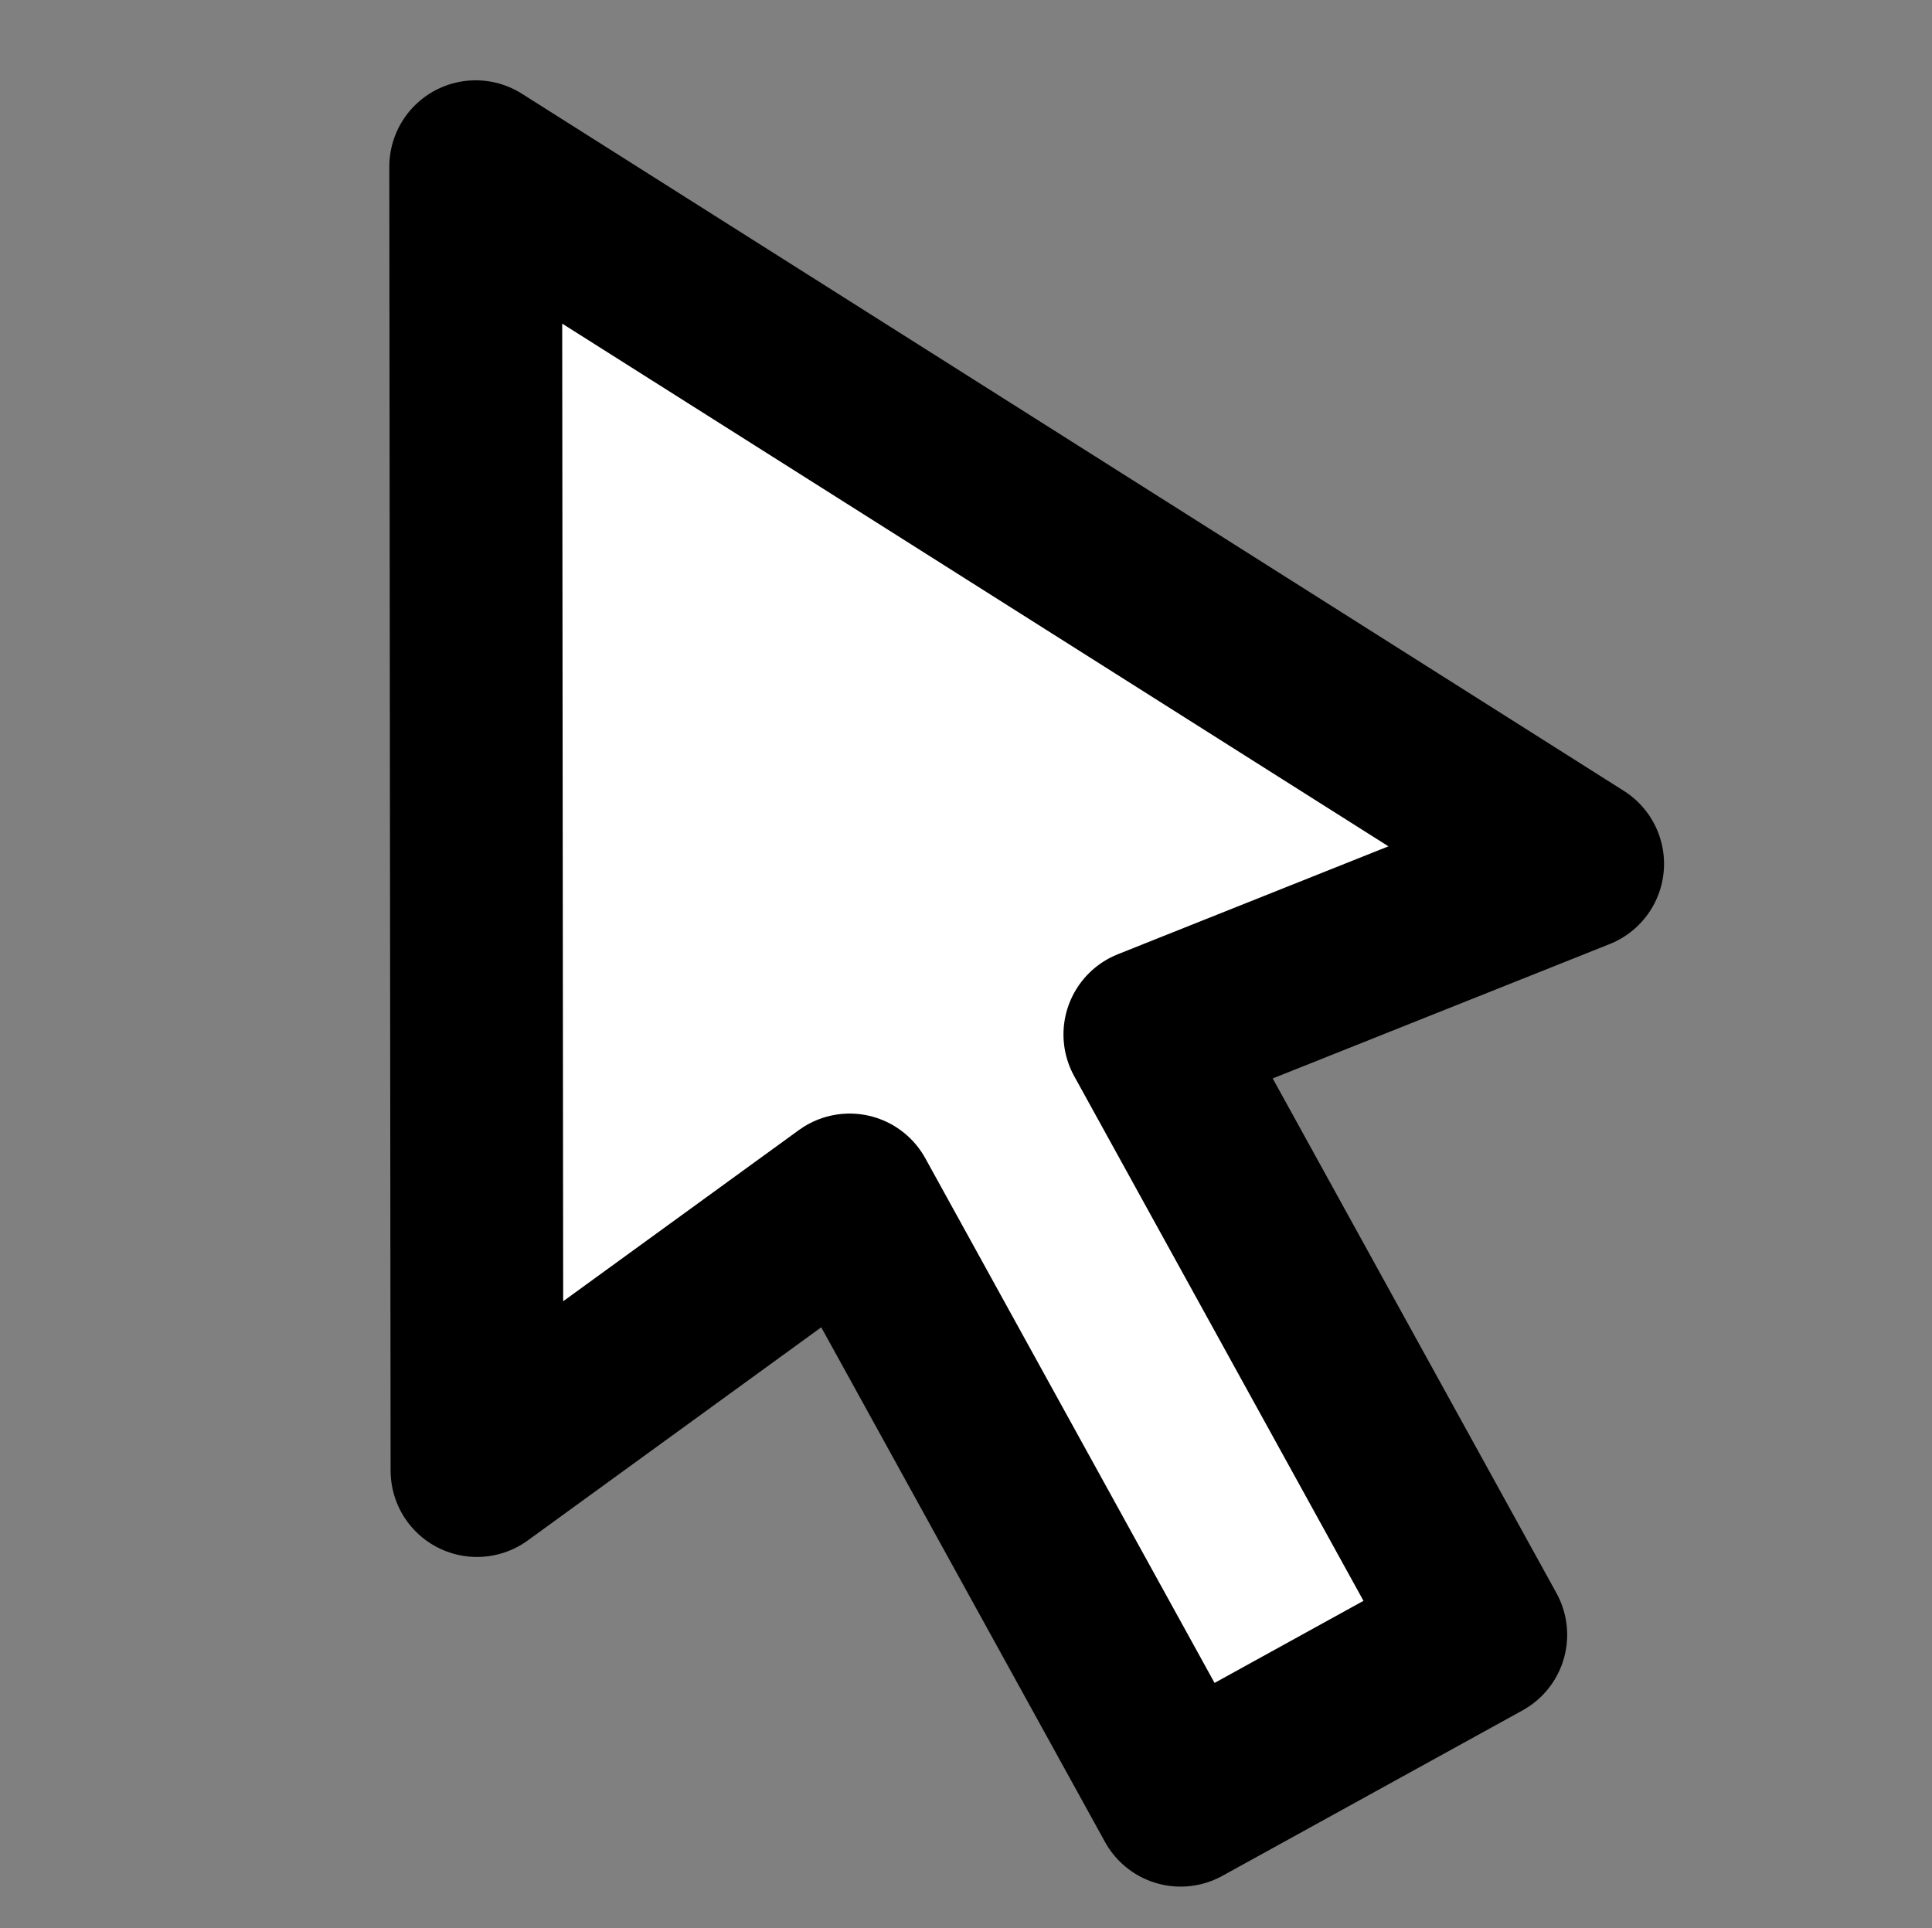 <?xml version="1.0" encoding="UTF-8" standalone="no"?>
<svg
   width="44.738mm"
   height="44.654mm"
   viewBox="0 0 44.738 44.654"
   version="1.1"
   id="svg8"
   xmlns="http://www.w3.org/2000/svg"
   xmlns:svg="http://www.w3.org/2000/svg"
   xmlns:rdf="http://www.w3.org/1999/02/22-rdf-syntax-ns#"
   xmlns:cc="http://creativecommons.org/ns#"
   xmlns:dc="http://purl.org/dc/elements/1.1/">
  <rect x="0" y="0" width="44.738" height="44.654" fill="#808080" stroke="none"/>
  <defs
     id="defs2" />
  <g
     id="layer1"
     transform="translate(-30.369,-13.852)">
    <path
       style="fill:#ffffff;fill-opacity:1;stroke:#000000;stroke-width:4;stroke-linecap:round;stroke-linejoin:round;stroke-miterlimit:10;stroke-dasharray:none;stroke-dashoffset:0;stroke-opacity:1"
       d="m 41.384,17.712 0.03,30.196 8.63,-6.268 7.664,13.902 6.951,-3.832 -7.664,-13.902 9.907,-3.951 z"
       id="path1403" />
  </g>
</svg>
